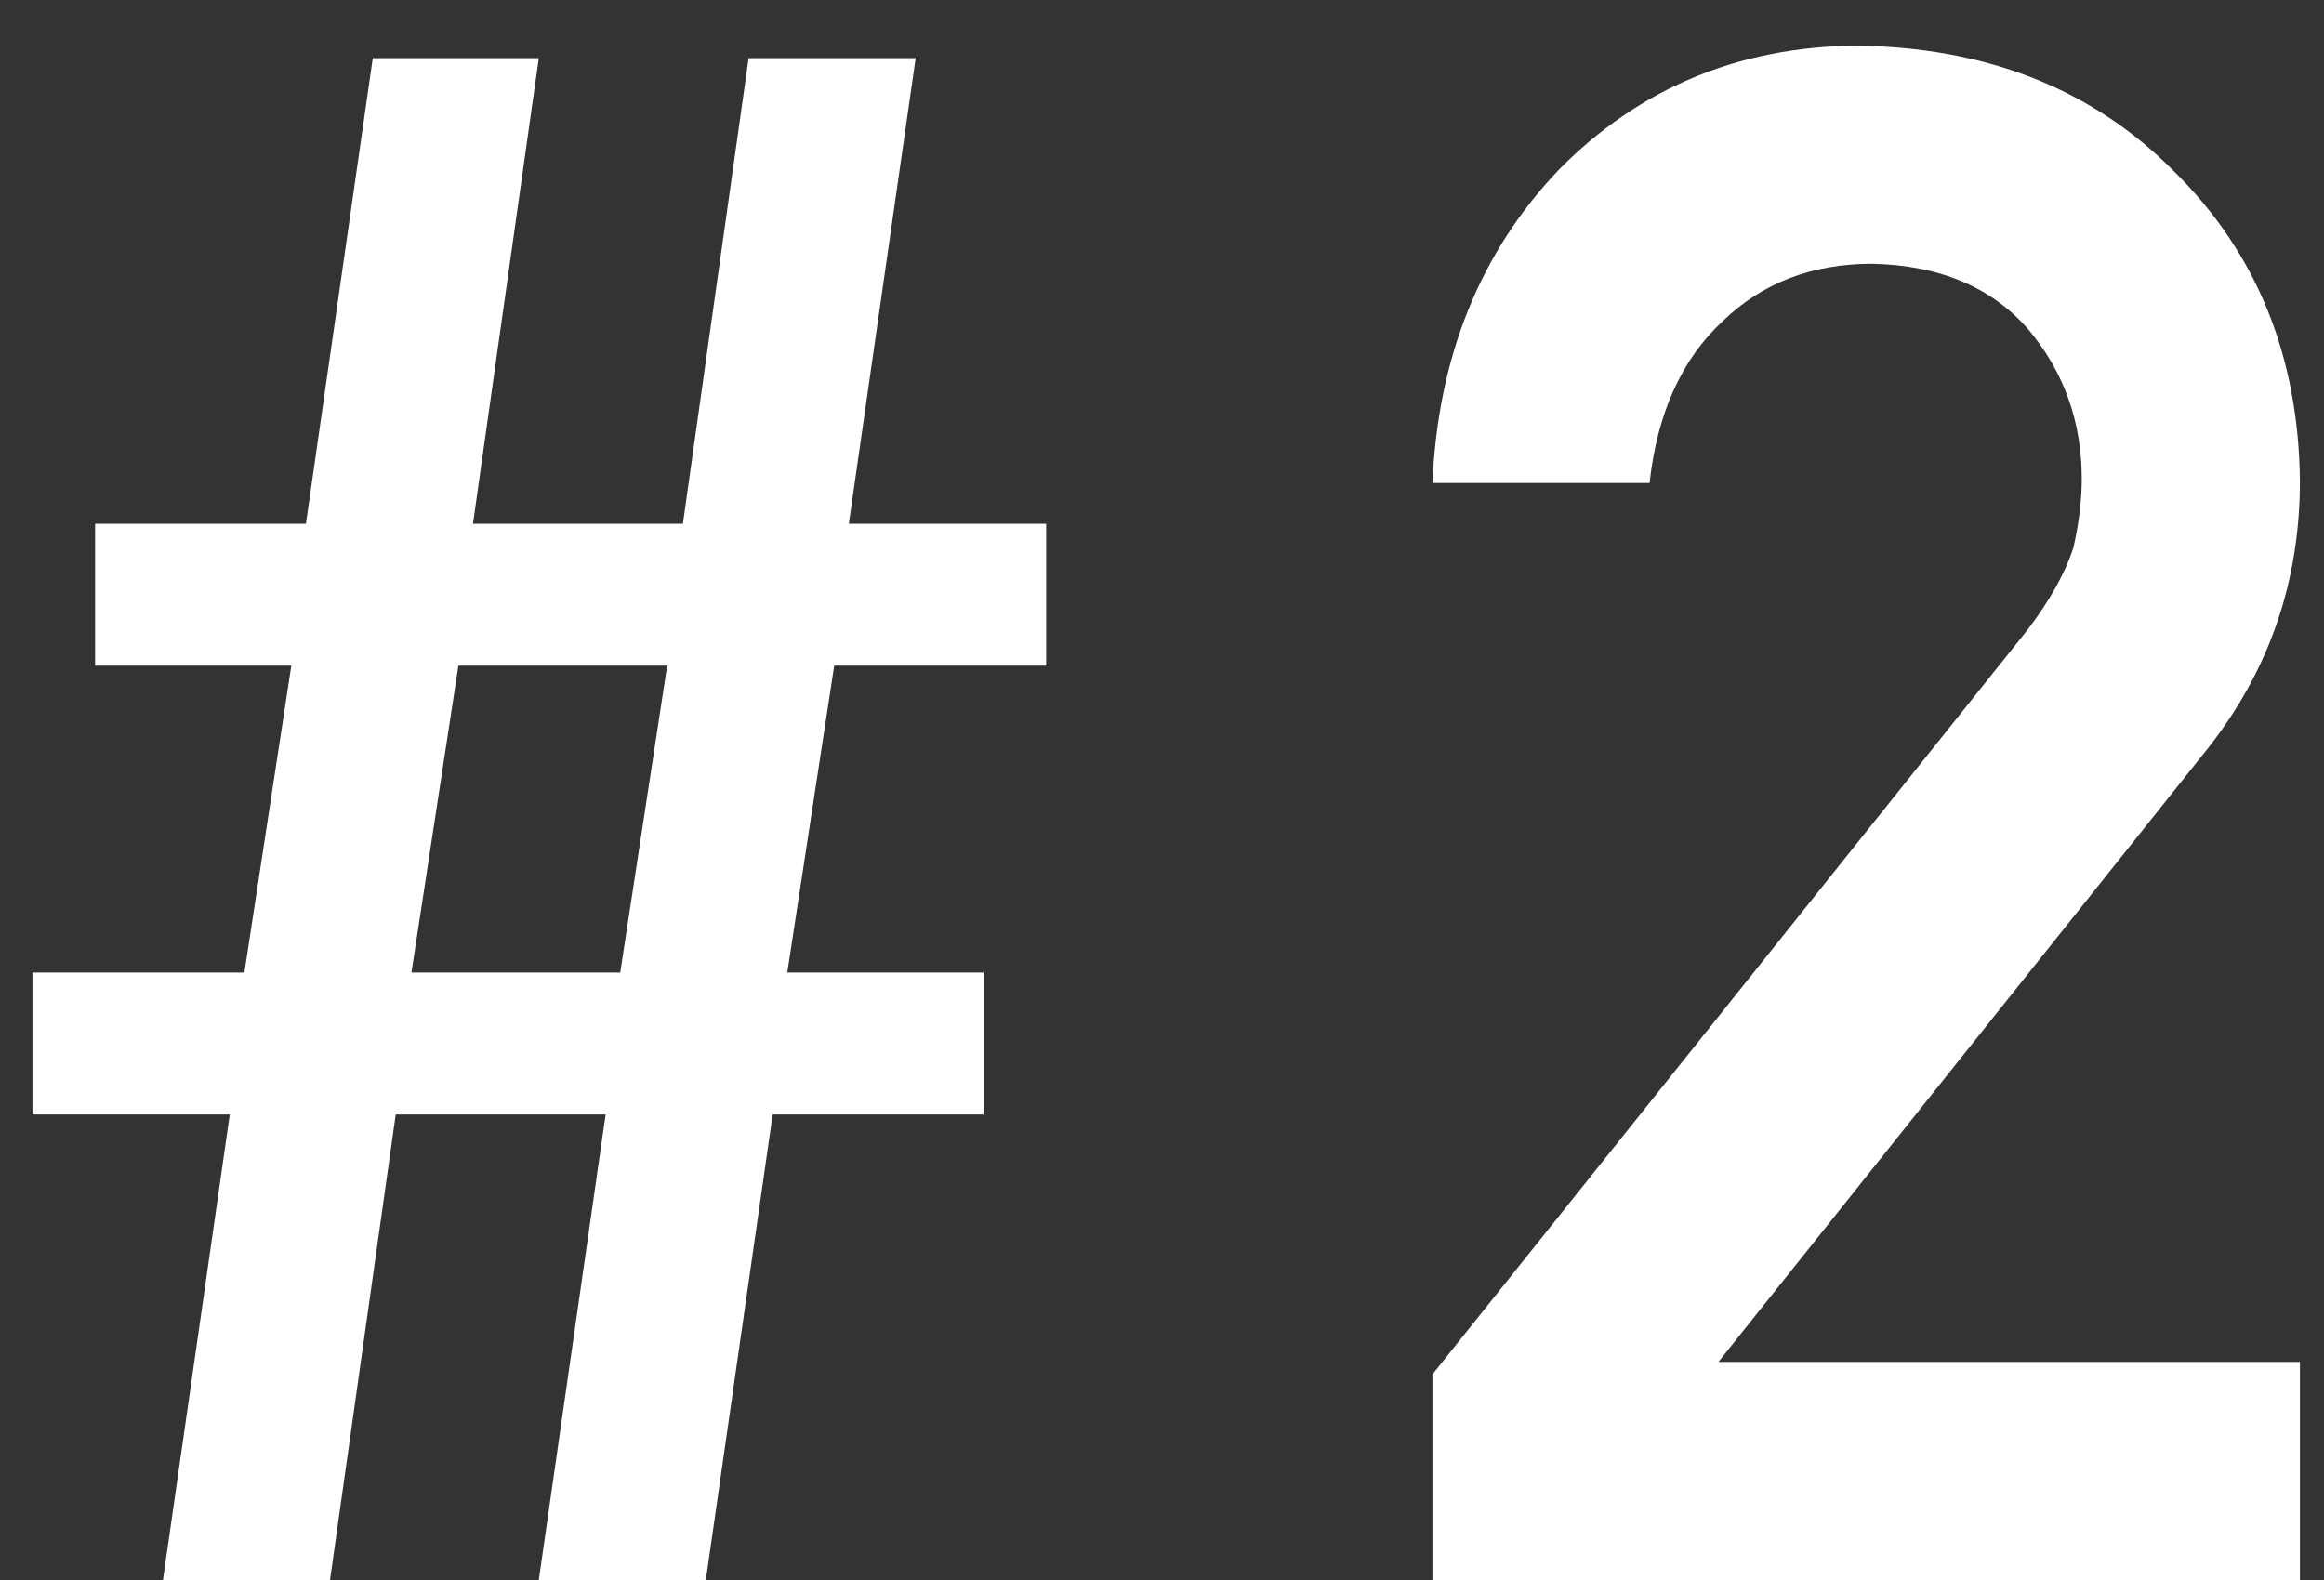 <svg width="25" height="17" viewBox="0 0 25 17" fill="none" xmlns="http://www.w3.org/2000/svg">
<rect x="0" y="0" width="25" height="17" fill="#333333" stroke="none"/>
<path d="M6.672 10.464H4.426L4.931 7.162H7.177L6.672 10.464ZM5.796 17H7.593L8.312 11.991H10.58V10.464H8.469L8.974 7.162H11.254V5.635H9.131L9.85 0.626H8.053L7.346 5.635H5.088L5.796 0.626H4.01L3.291 5.635H1.023V7.162H3.134L2.629 10.464H0.349V11.991H2.472L1.753 17H3.55L4.257 11.991H6.515L5.796 17ZM15.409 17H24.741V14.653H18.486L23.753 8.049C24.412 7.211 24.741 6.252 24.741 5.174C24.726 3.827 24.273 2.715 23.382 1.839C22.506 0.955 21.365 0.506 19.957 0.491C18.699 0.506 17.64 0.948 16.779 1.816C15.925 2.707 15.469 3.834 15.409 5.197H17.745C17.827 4.448 18.089 3.868 18.531 3.456C18.957 3.044 19.493 2.838 20.137 2.838C20.863 2.853 21.424 3.089 21.821 3.546C22.203 4.003 22.394 4.538 22.394 5.152C22.394 5.384 22.364 5.631 22.304 5.893C22.214 6.17 22.046 6.47 21.799 6.792L15.409 14.788V17Z" fill="white"/>
</svg>
